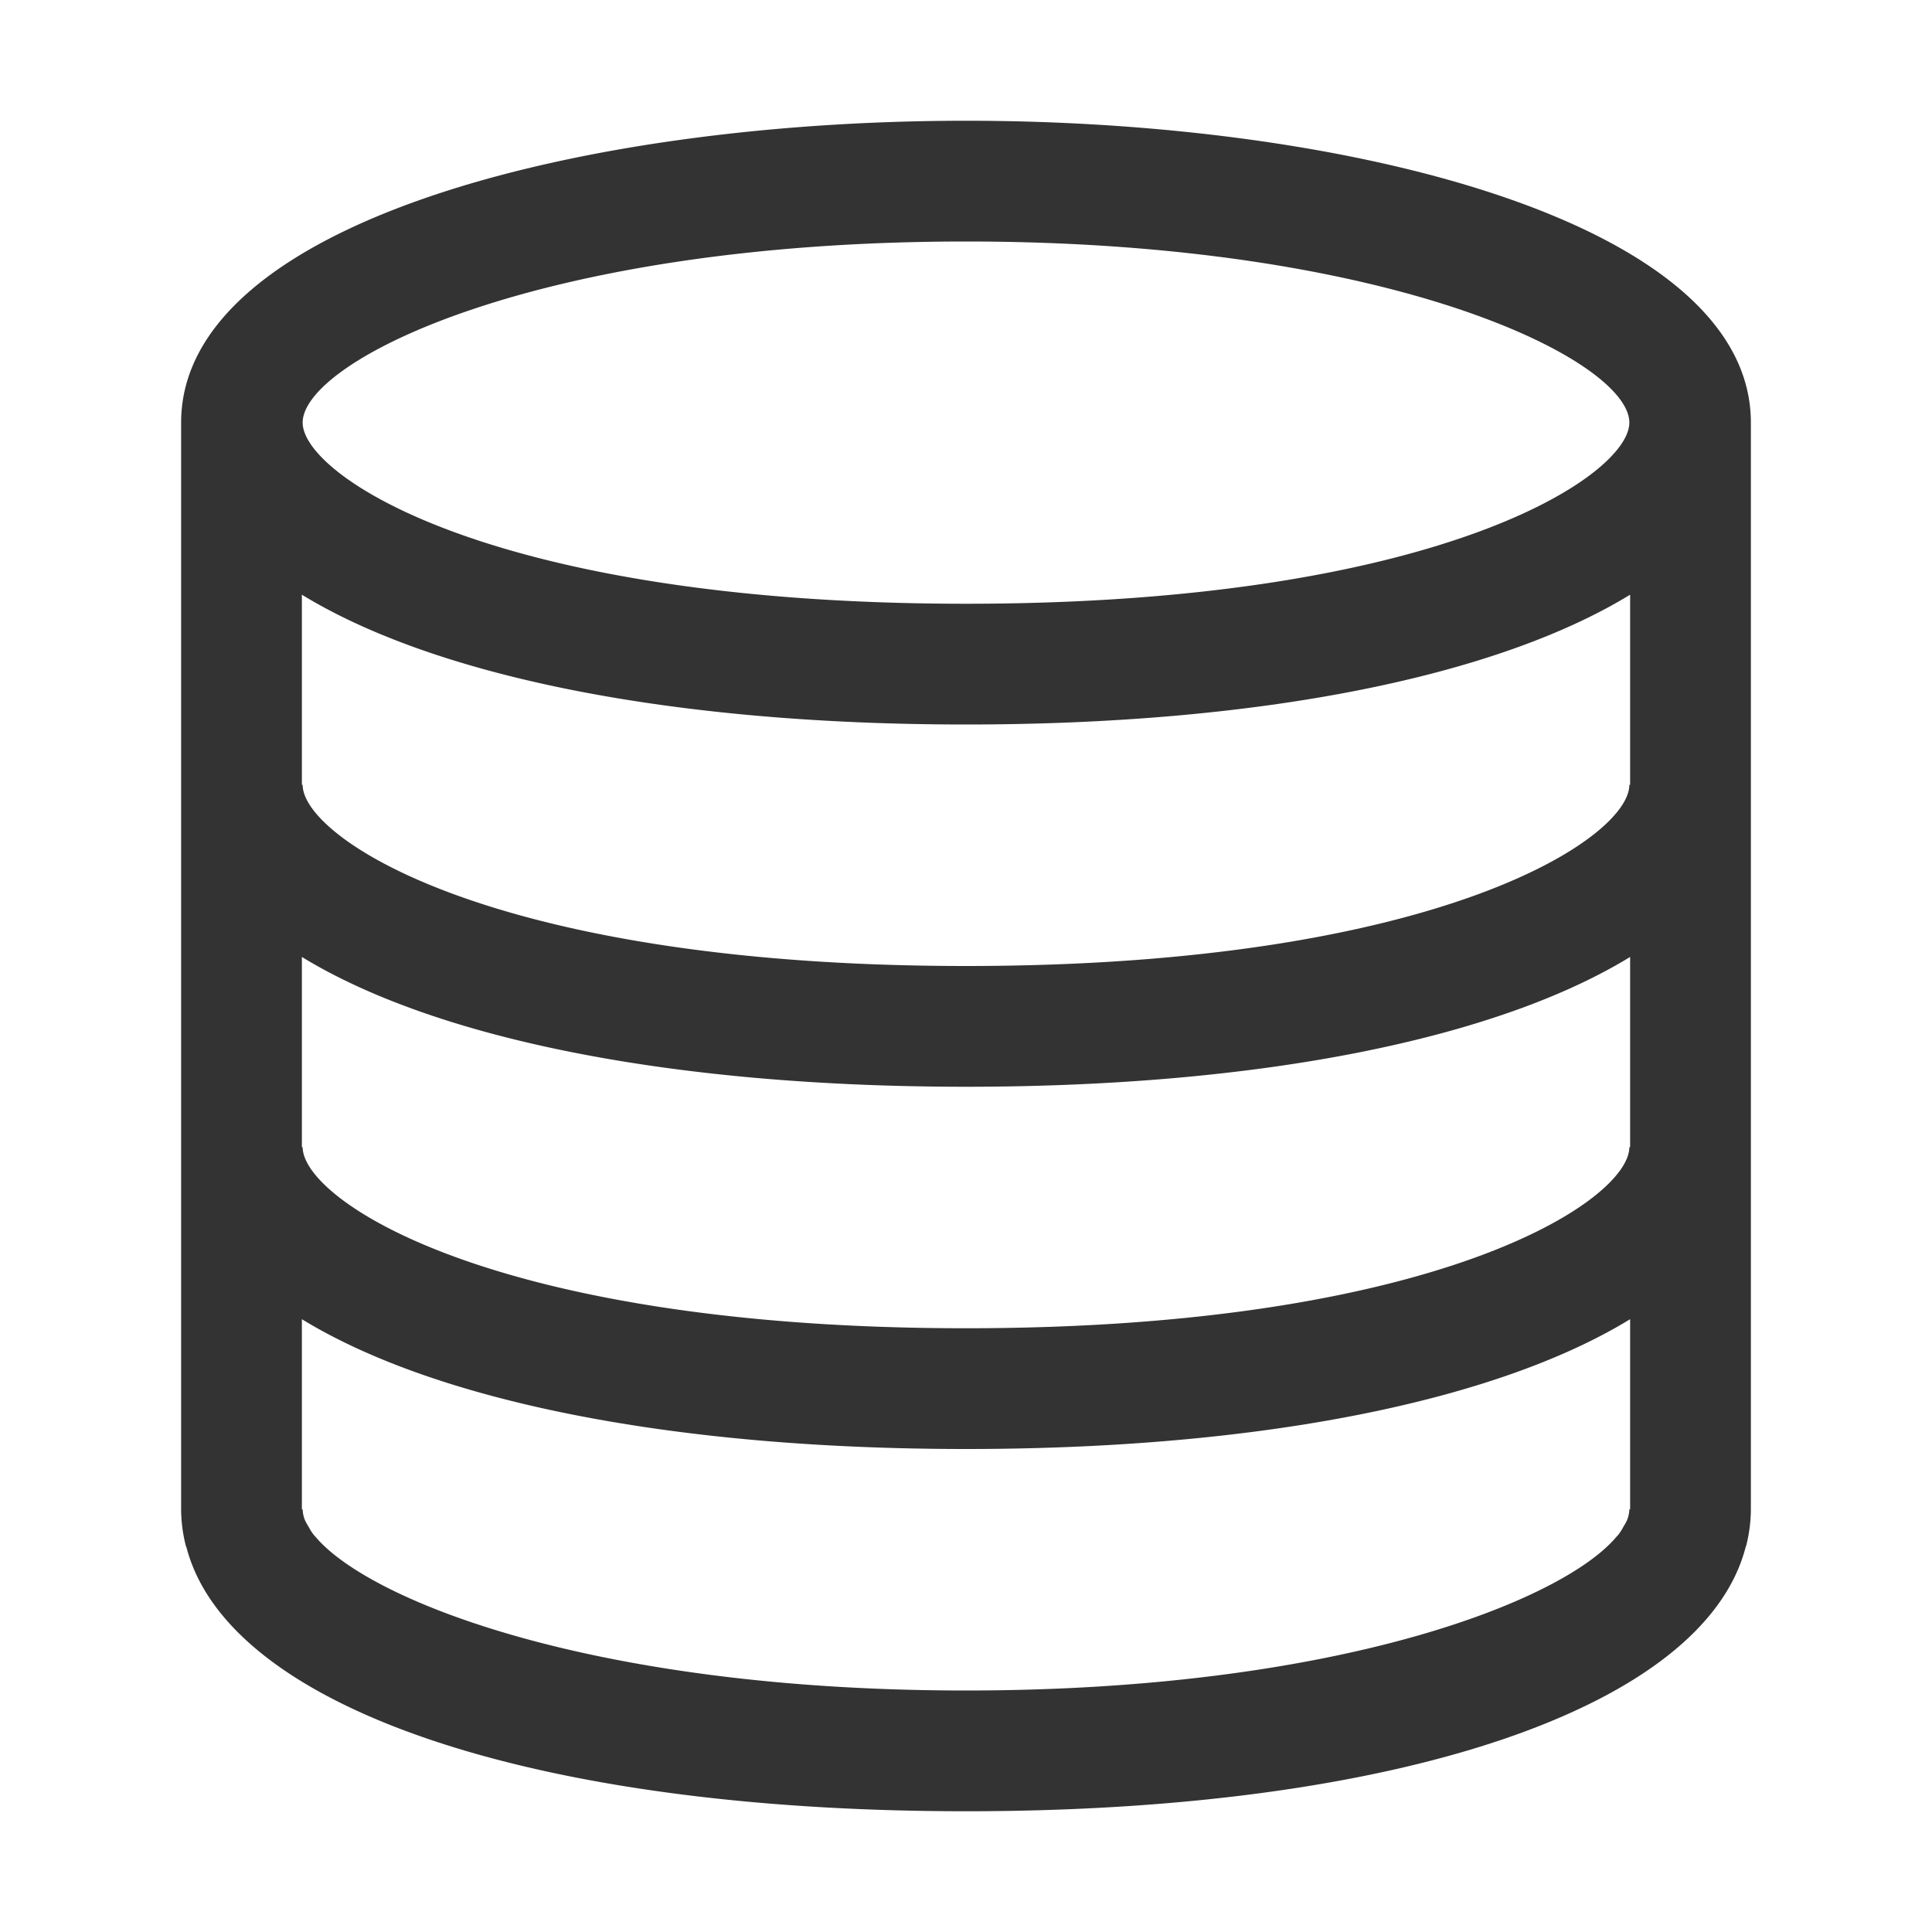 <svg xmlns="http://www.w3.org/2000/svg" viewBox="0 0 32 32"><title>rexicon-32-server-l</title><path d="M16 2C9.54 2 3 3.717 3 7v18a2.496 2.496 0 0 0 .074.588c.004.017.012.033.017.05C3.786 28.272 8.793 30 16 30s12.214-1.728 12.91-4.362c.004-.017.012-.033.016-.05A2.496 2.496 0 0 0 29 25V7c0-3.283-6.54-5-13-5zm0 2c7.109 0 10.987 1.982 10.987 3 0 .883-3.162 3-10.987 3S5.013 7.883 5.013 7C5.013 5.982 8.89 4 16 4zm11 21h-.013a.51.51 0 0 1-.042.188.987.987 0 0 1-.054.096 1.01 1.01 0 0 1-.074.12c-.015.02-.036.041-.053.061C25.86 26.524 22.137 28 16 28s-9.858-1.476-10.764-2.534c-.017-.02-.038-.042-.053-.062a.972.972 0 0 1-.074-.12.945.945 0 0 1-.054-.096.51.51 0 0 1-.042-.188H5v-3.15C7.2 23.196 11.087 24 16 24s8.8-.804 11-2.15zm0-7v1h-.013c0 .883-3.161 3-10.987 3S5.013 19.883 5.013 19H5v-3.15C7.2 17.196 11.087 18 16 18s8.8-.804 11-2.15zm0-5h-.013c0 .883-3.161 3-10.987 3S5.013 13.883 5.013 13H5V9.85C7.2 11.196 11.087 12 16 12s8.8-.804 11-2.15z" fill="#333"/><path fill="none" d="M0 0h32v32H0z"/></svg>